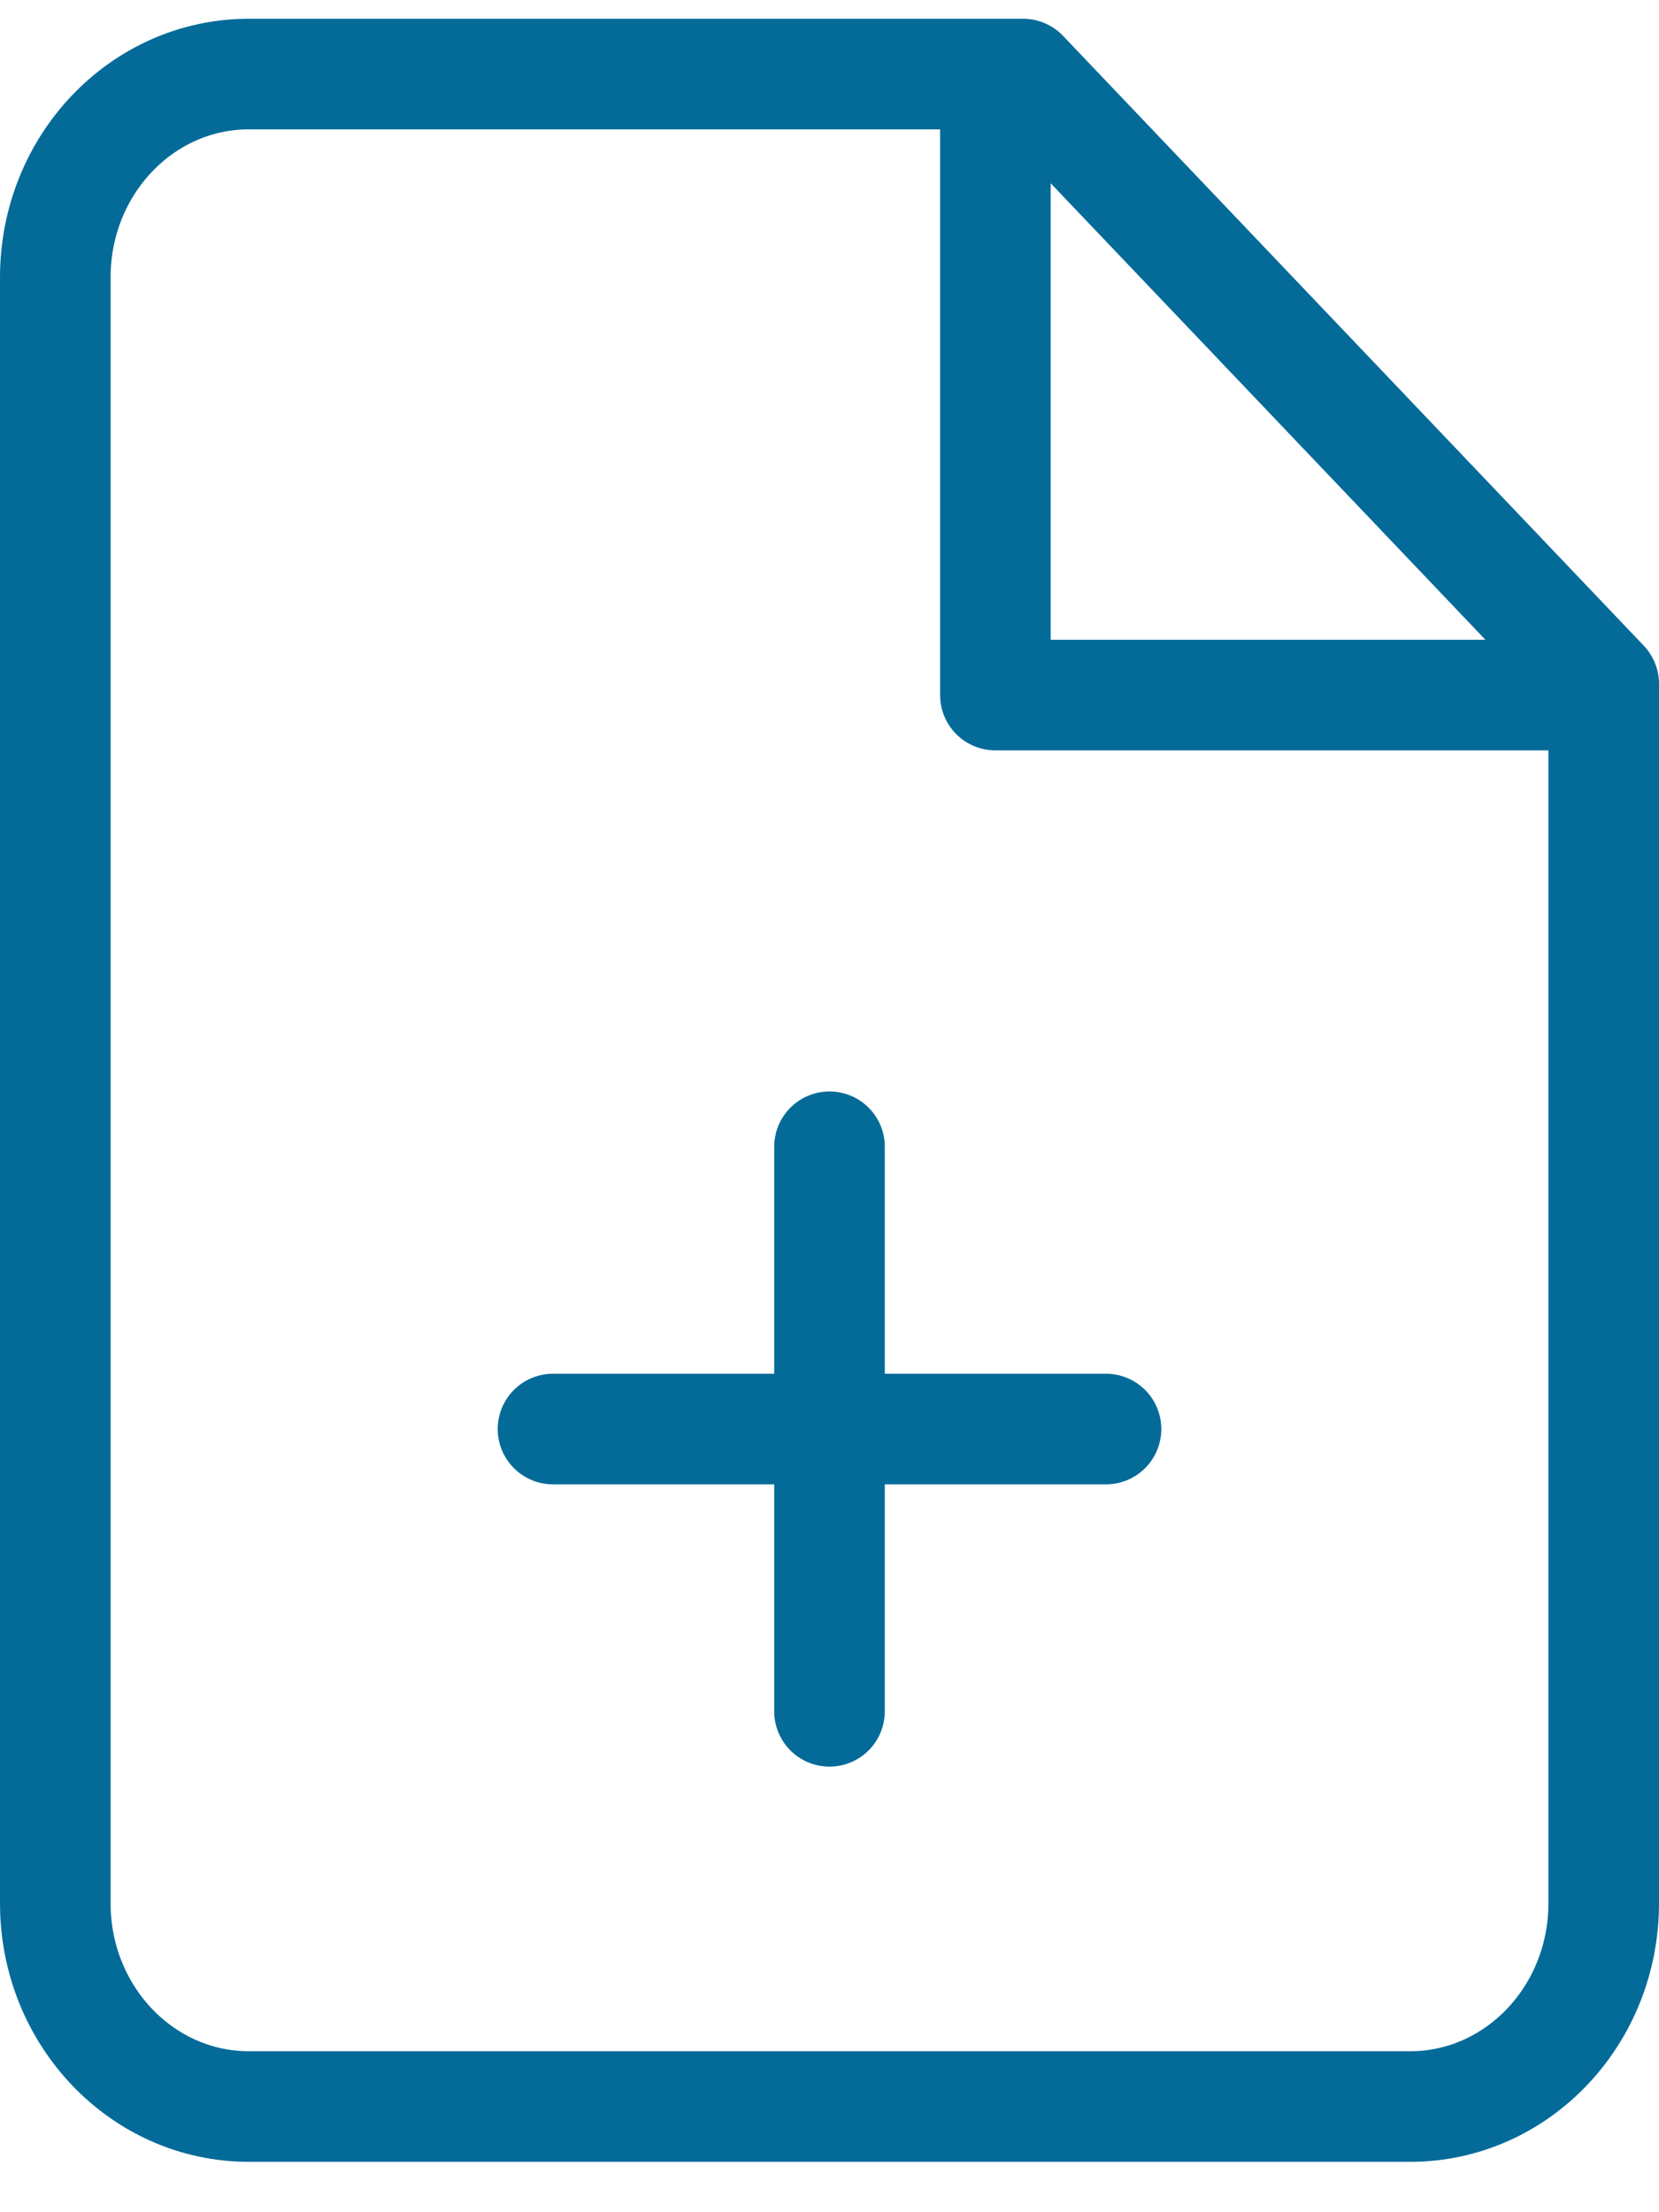 <?xml version="1.0" encoding="UTF-8"?>
<svg width="30px" height="40px" viewBox="0 0 30 40" version="1.1" xmlns="http://www.w3.org/2000/svg" xmlns:xlink="http://www.w3.org/1999/xlink">
    <!-- Generator: Sketch 57.1 (83088) - https://sketch.com -->
    <title>svg/medium/icon / file-plus</title>
    <desc>Created with Sketch.</desc>
    <g id="**-Sticker-Sheets" stroke="none" stroke-width="1" fill="none" fill-rule="evenodd" stroke-linecap="round" stroke-linejoin="round">
        <g id="sticker-sheet--all--page-3" transform="translate(-570, -958)" stroke="#046B99" stroke-width="2">
            <g id="icon-preview-row-copy-106" transform="translate(0, 935)">
                <g id="Icon-Row">
                    <g id="icon-/-file-plus" transform="translate(561, 18.214)">
                        <path d="M27.5,6.125 L13.5,6.125 C11.567,6.125 10,7.77 10,9.8 L10,39.2 C10,41.23 11.567,42.875 13.5,42.875 L34.5,42.875 C36.433,42.875 38,41.23 38,39.2 L38,17.15 L27.5,6.125 Z M27,6.125 L27,17.354 L38,17.354 M24,35.729 L24,25.521 M19,30.625 L29,30.625" id="Combined-Shape"></path>
                    </g>
                </g>
            </g>
        </g>
    </g>
</svg>